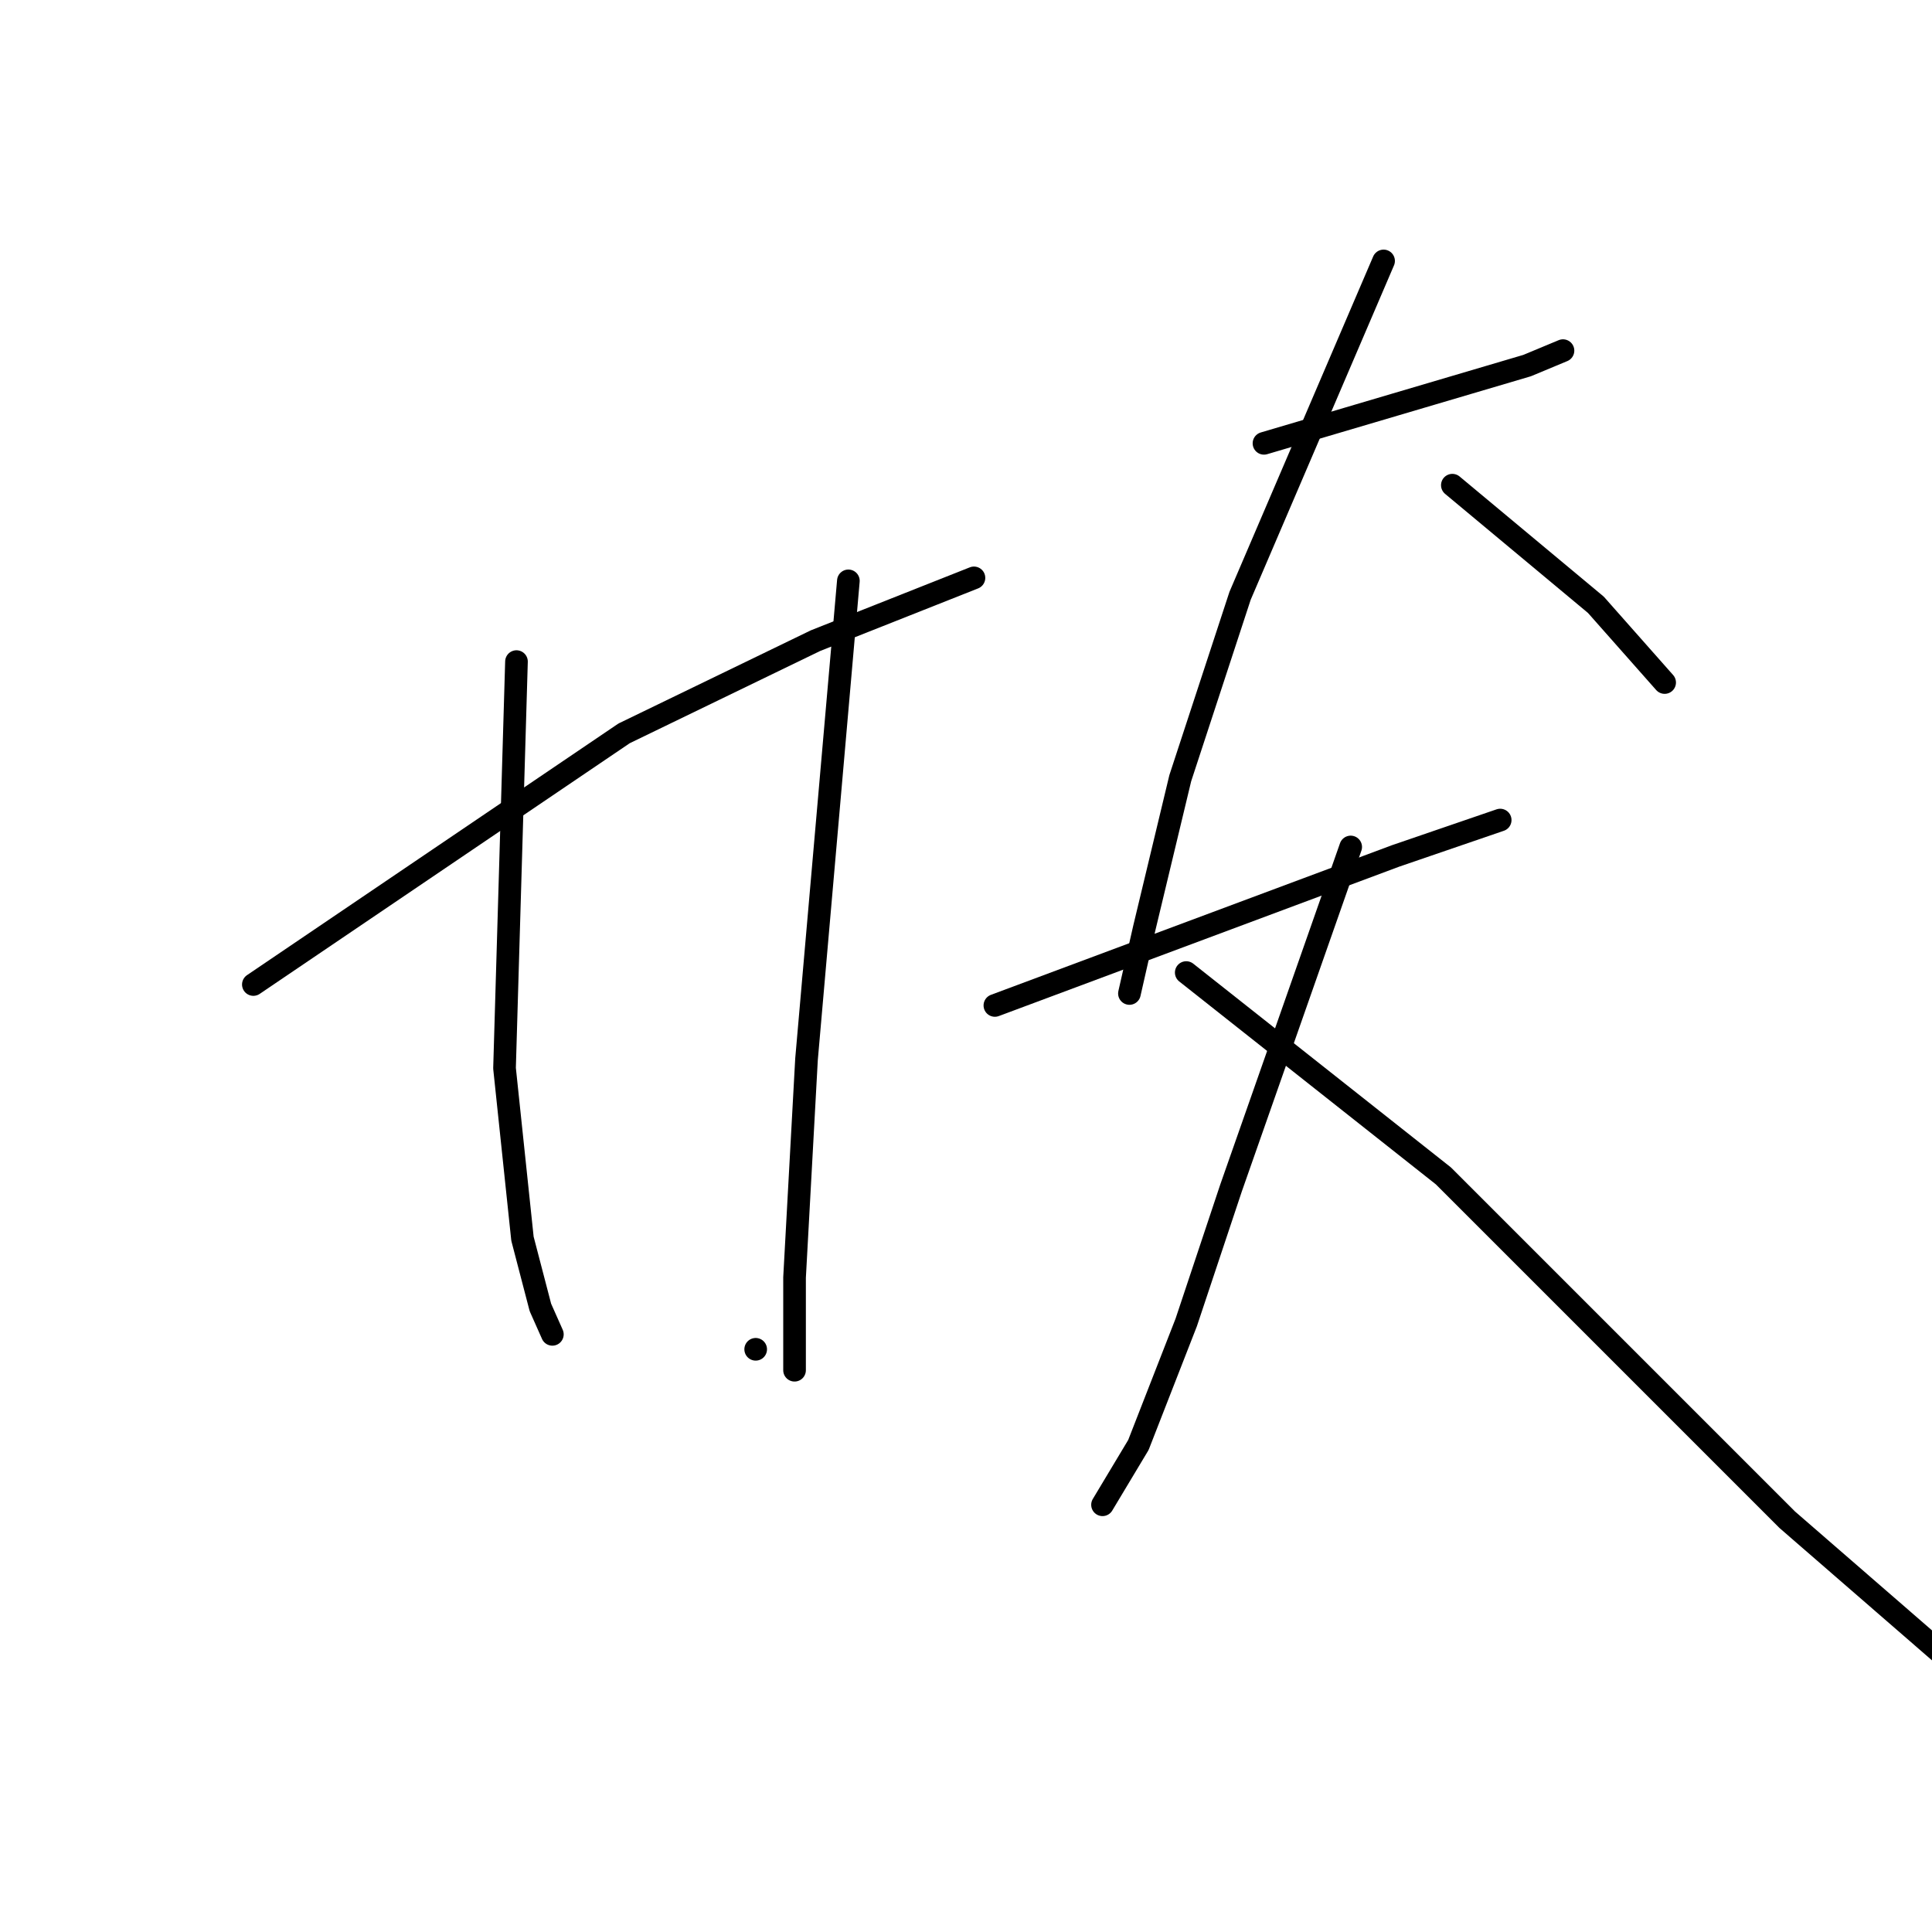 <?xml version="1.0" standalone="no"?>
    <svg width="256" height="256" xmlns="http://www.w3.org/2000/svg" version="1.1">
    <polyline stroke="black" stroke-width="3" stroke-linecap="round" fill="transparent" stroke-linejoin="round" points="33.572 130.453 58.136 113.813 82.699 97.173 108.056 84.891 129.054 76.572 129.054 76.572 " />
        <polyline stroke="black" stroke-width="3" stroke-linecap="round" fill="transparent" stroke-linejoin="round" points="68.436 87.665 67.644 114.606 66.852 141.547 69.229 164.13 71.606 173.242 73.191 176.808 73.191 176.808 " />
        <polyline stroke="black" stroke-width="3" stroke-linecap="round" fill="transparent" stroke-linejoin="round" points="112.414 76.968 109.64 108.663 106.867 140.358 105.282 169.28 105.282 181.562 105.282 181.562 " />
        <polyline stroke="black" stroke-width="3" stroke-linecap="round" fill="transparent" stroke-linejoin="round" points="100.132 178.789 100.132 178.789 100.132 178.789 " />
        <polyline stroke="black" stroke-width="3" stroke-linecap="round" fill="transparent" stroke-linejoin="round" points="167.484 58.743 184.917 53.592 202.349 48.442 207.103 46.461 207.103 46.461 " />
        <polyline stroke="black" stroke-width="3" stroke-linecap="round" fill="transparent" stroke-linejoin="round" points="183.332 34.575 173.823 56.762 164.315 78.949 156.391 103.116 151.637 122.926 149.656 131.642 149.656 131.642 " />
        <polyline stroke="black" stroke-width="3" stroke-linecap="round" fill="transparent" stroke-linejoin="round" points="192.444 64.29 201.953 72.213 211.461 80.137 220.574 90.438 220.574 90.438 " />
        <polyline stroke="black" stroke-width="3" stroke-linecap="round" fill="transparent" stroke-linejoin="round" points="131.827 133.227 158.372 123.322 184.917 113.417 198.783 108.663 198.783 108.663 " />
        <polyline stroke="black" stroke-width="3" stroke-linecap="round" fill="transparent" stroke-linejoin="round" points="178.974 112.229 171.05 134.812 163.126 157.394 157.183 175.223 150.844 191.467 146.09 199.391 146.09 199.391 " />
        <polyline stroke="black" stroke-width="3" stroke-linecap="round" fill="transparent" stroke-linejoin="round" points="157.183 128.869 174.219 142.339 191.256 155.81 214.235 178.789 236.818 201.372 257.816 219.596 257.816 219.596 " />
        </svg>